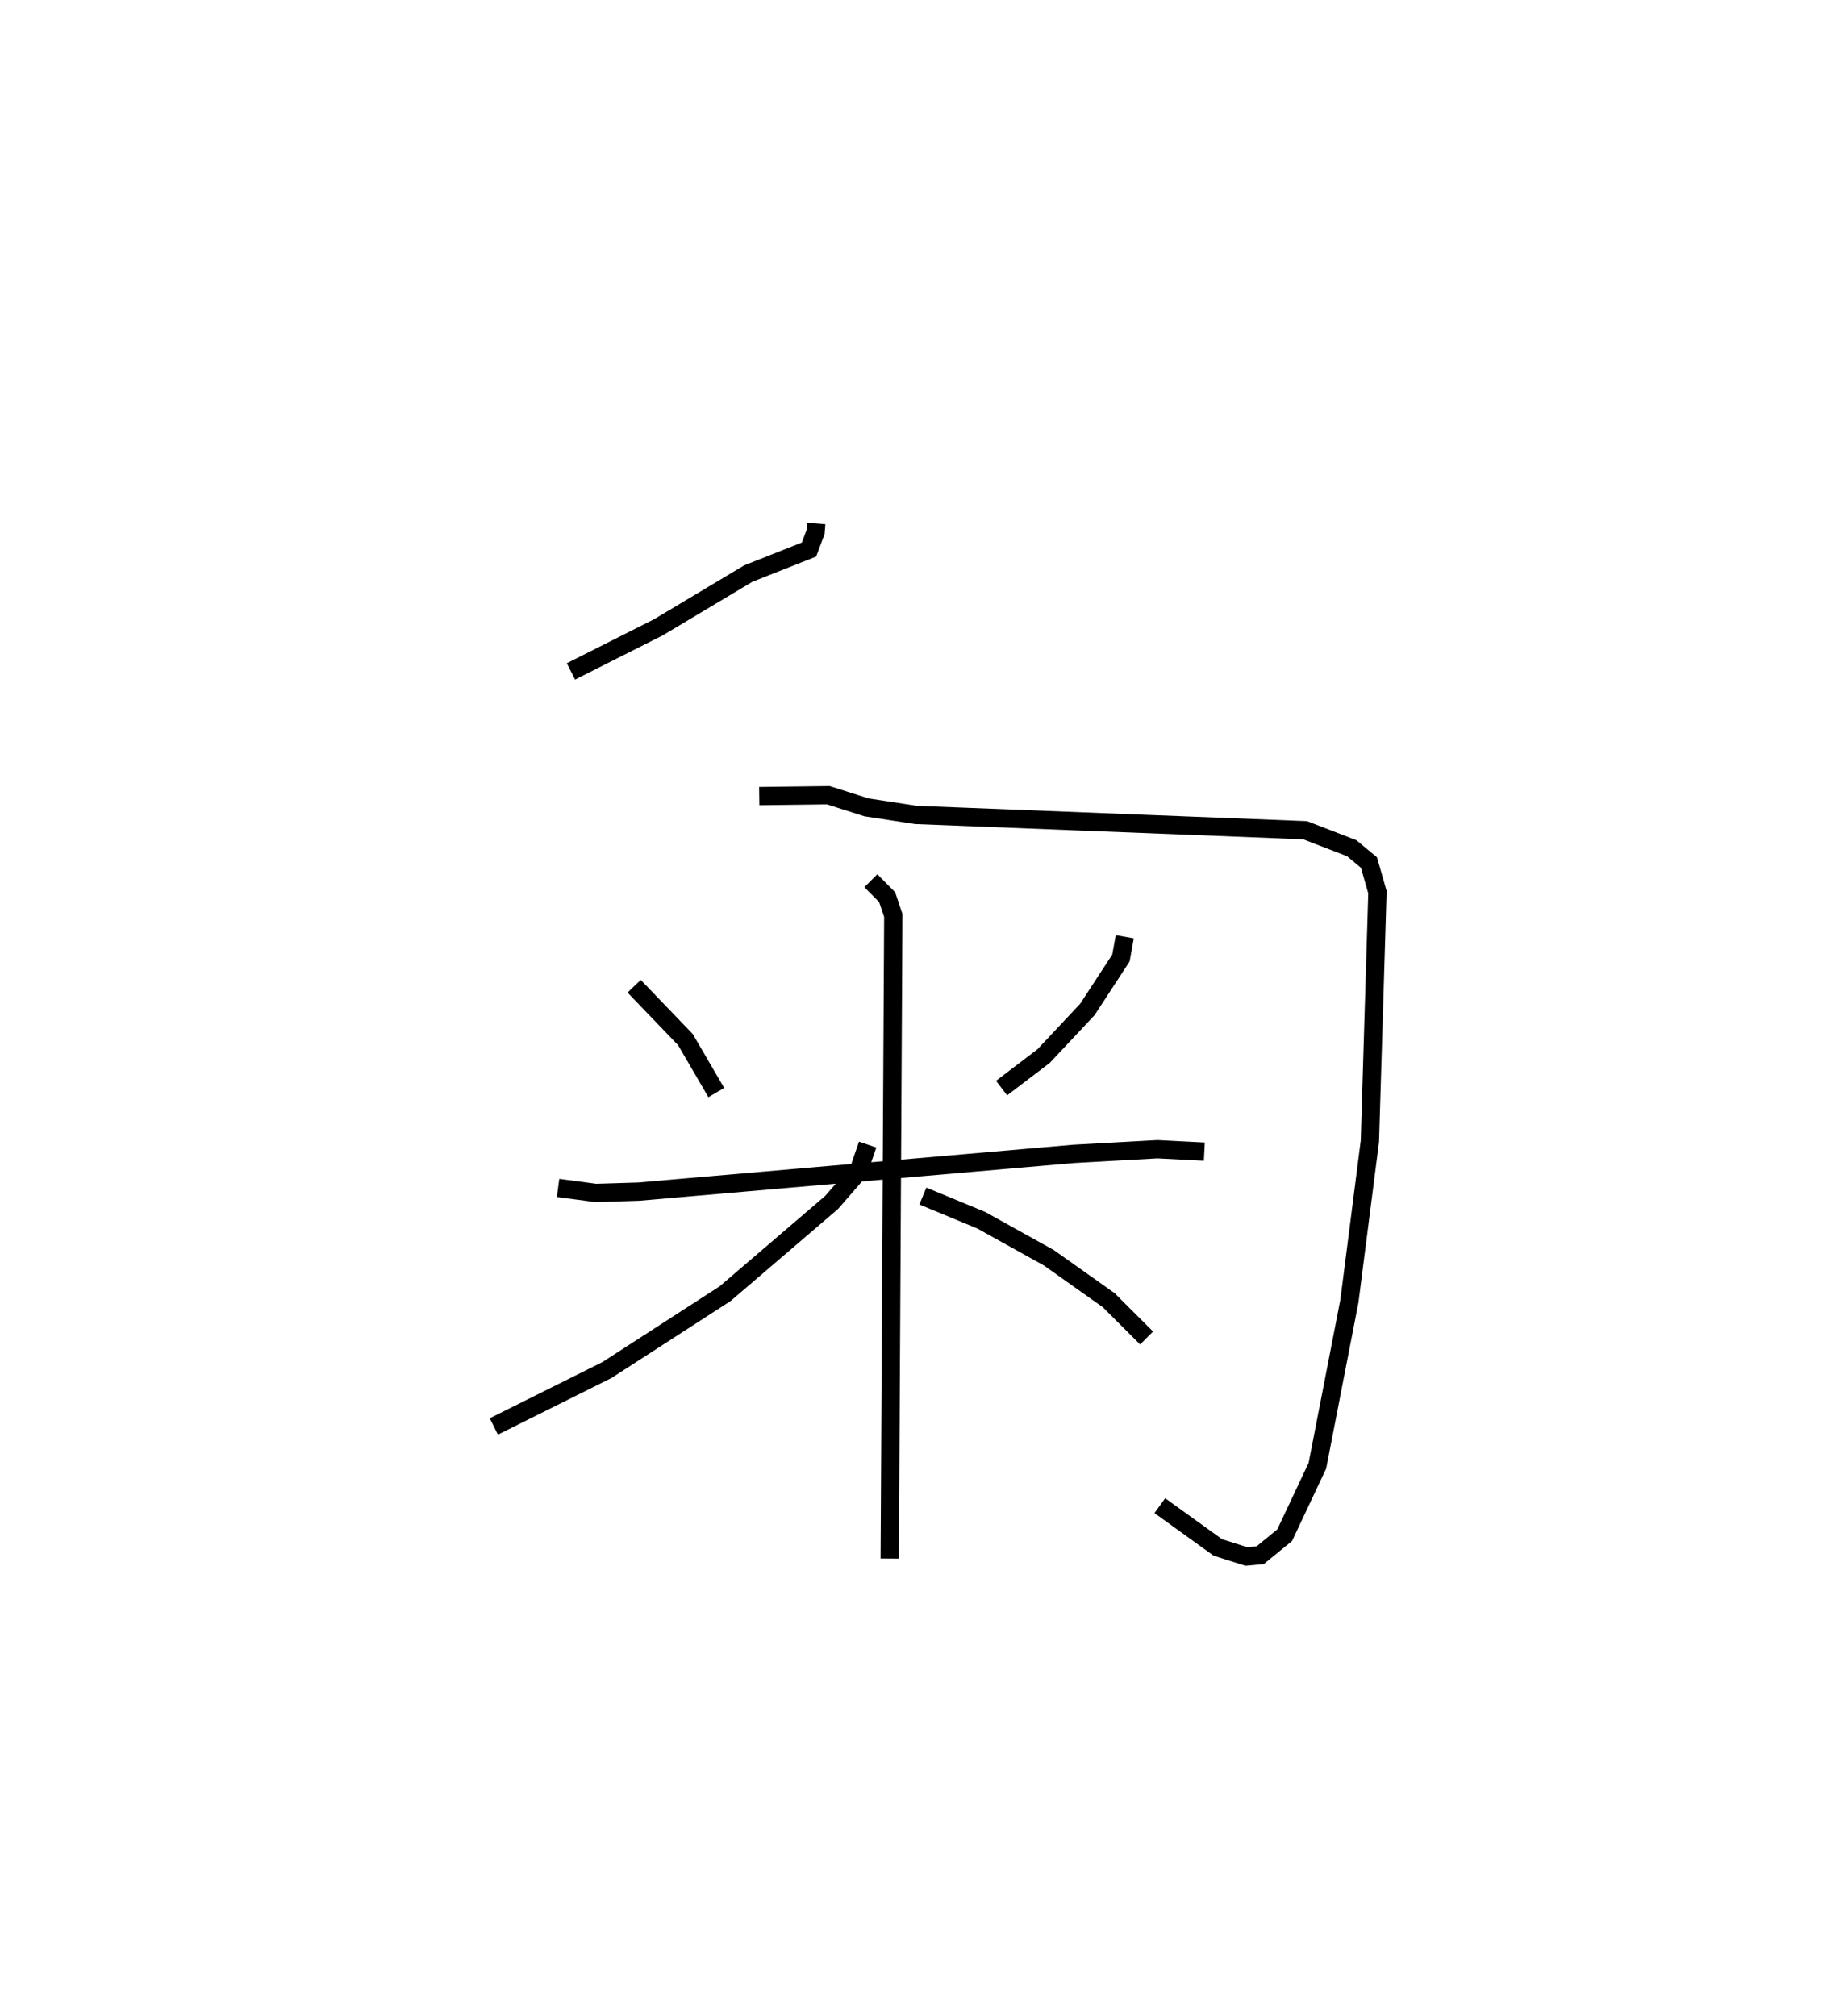 <?xml version="1.0" encoding="utf-8" ?>
<svg baseProfile="full" height="110.174" version="1.1" width="100.264" xmlns="http://www.w3.org/2000/svg" xmlns:ev="http://www.w3.org/2001/xml-events" xmlns:xlink="http://www.w3.org/1999/xlink"><defs /><rect fill="white" height="110.174" width="100.264" x="0" y="0" /><path d="M25,25 m0.0,0.0 m19.599,3.607 l-0.037,0.469 -0.359,0.956 l-3.318,1.313 -4.909,2.935 l-4.78,2.41 m10.288,6.815 l3.776,-0.047 2.085,0.664 l2.711,0.414 21.258,0.835 l2.549,0.985 0.937,0.781 l0.463,1.62 -0.412,13.606 l-1.12,8.741 -1.749,8.995 l-1.787,3.795 -1.34,1.096 l-0.75,0.07 -1.563,-0.495 l-3.169,-2.283 m-28.724,-28.386 l2.804,2.919 1.684,2.891 m22.32,-8.513 l-0.209,1.16 -1.832,2.809 l-2.393,2.551 -2.297,1.749 m-24.233,5.457 l2.061,0.273 2.346,-0.072 l23.76,-2.063 4.583,-0.254 l2.561,0.132 m-18.221,-14.806 l0.889,0.898 0.337,1.003 l-0.195,35.144 m-1.206,-22.625 l-0.509,1.481 -1.46,1.681 l-5.82,4.987 -6.456,4.173 l-6.18,3.082 m23.441,-12.591 l3.191,1.321 3.696,2.053 l3.267,2.316 2.071,2.067 " fill="none" stroke="black" stroke-width="1" /></svg>